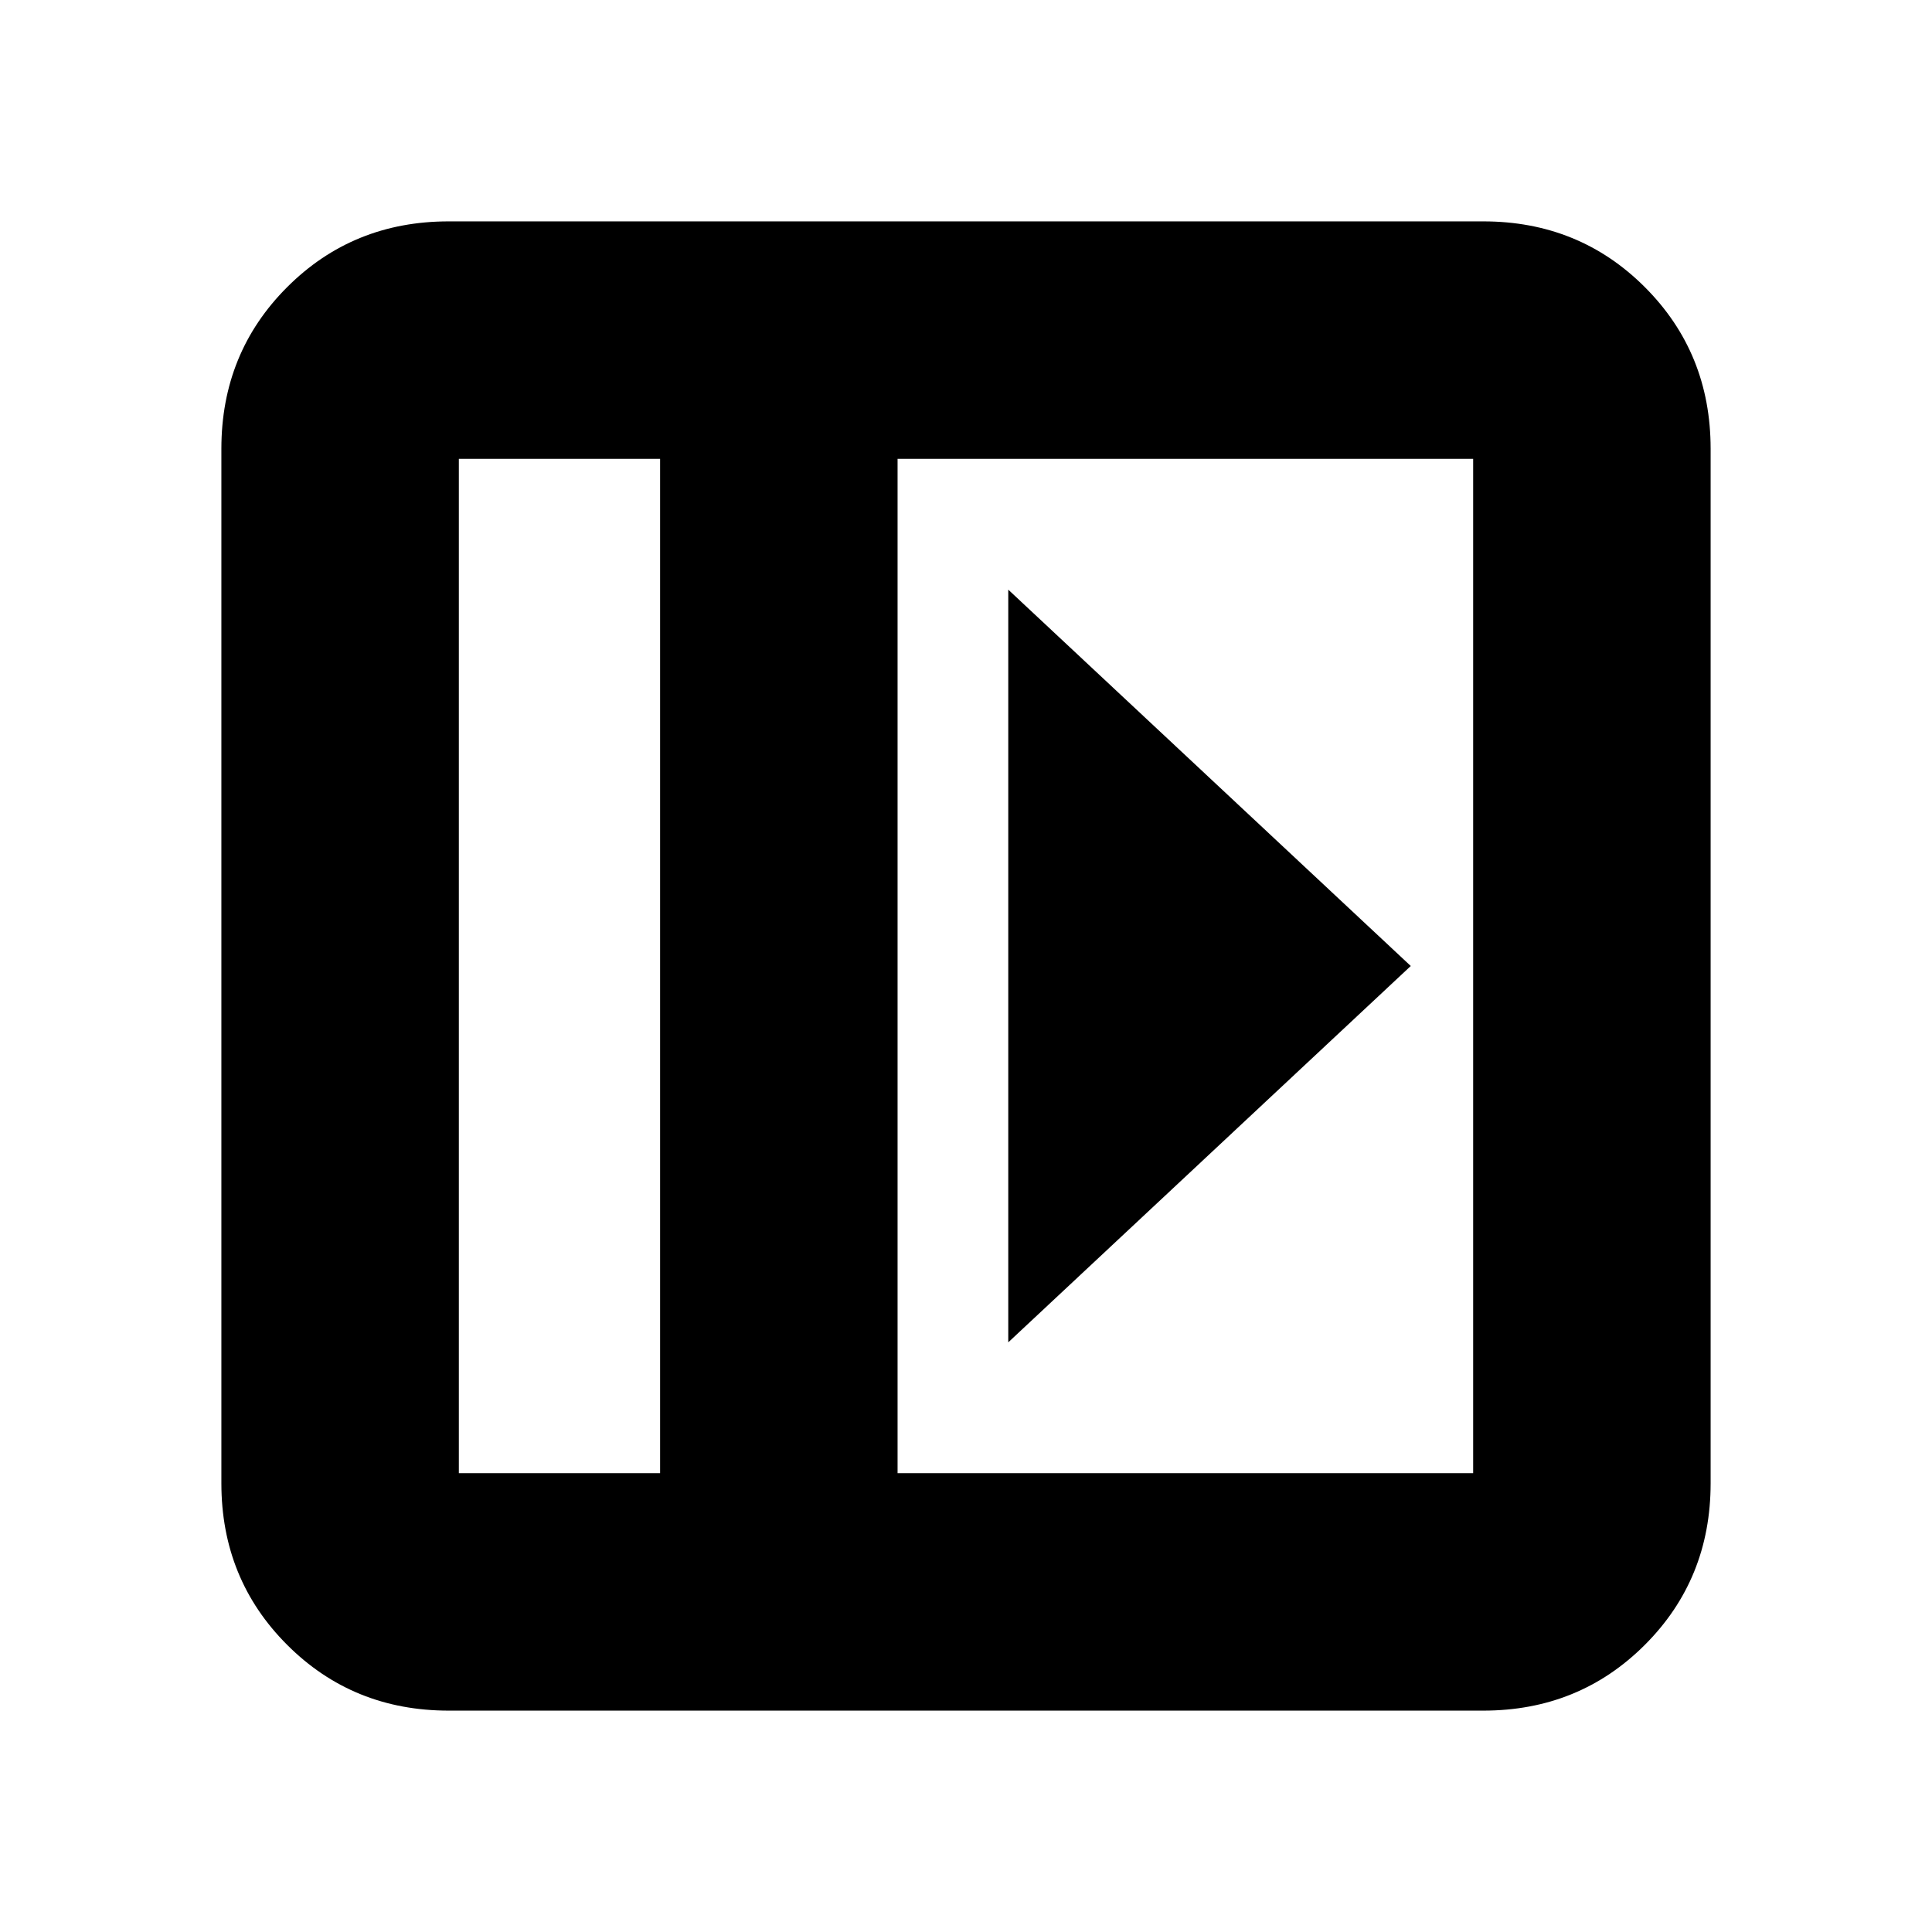<svg xmlns="http://www.w3.org/2000/svg" height="20" viewBox="0 -960 960 960" width="20"><path d="M501-667v374l200-187-200-187ZM223-110q-47.64 0-80.32-32.68Q110-175.36 110-223v-514q0-47.64 32.68-80.32Q175.36-850 223-850h514q47.64 0 80.32 32.68Q850-784.64 850-737v514q0 47.64-32.68 80.32Q784.64-110 737-110H223Zm105-118v-504H228v504h100Zm118 0h286v-504H446v504Zm-118 0H228h100Z"/></svg>